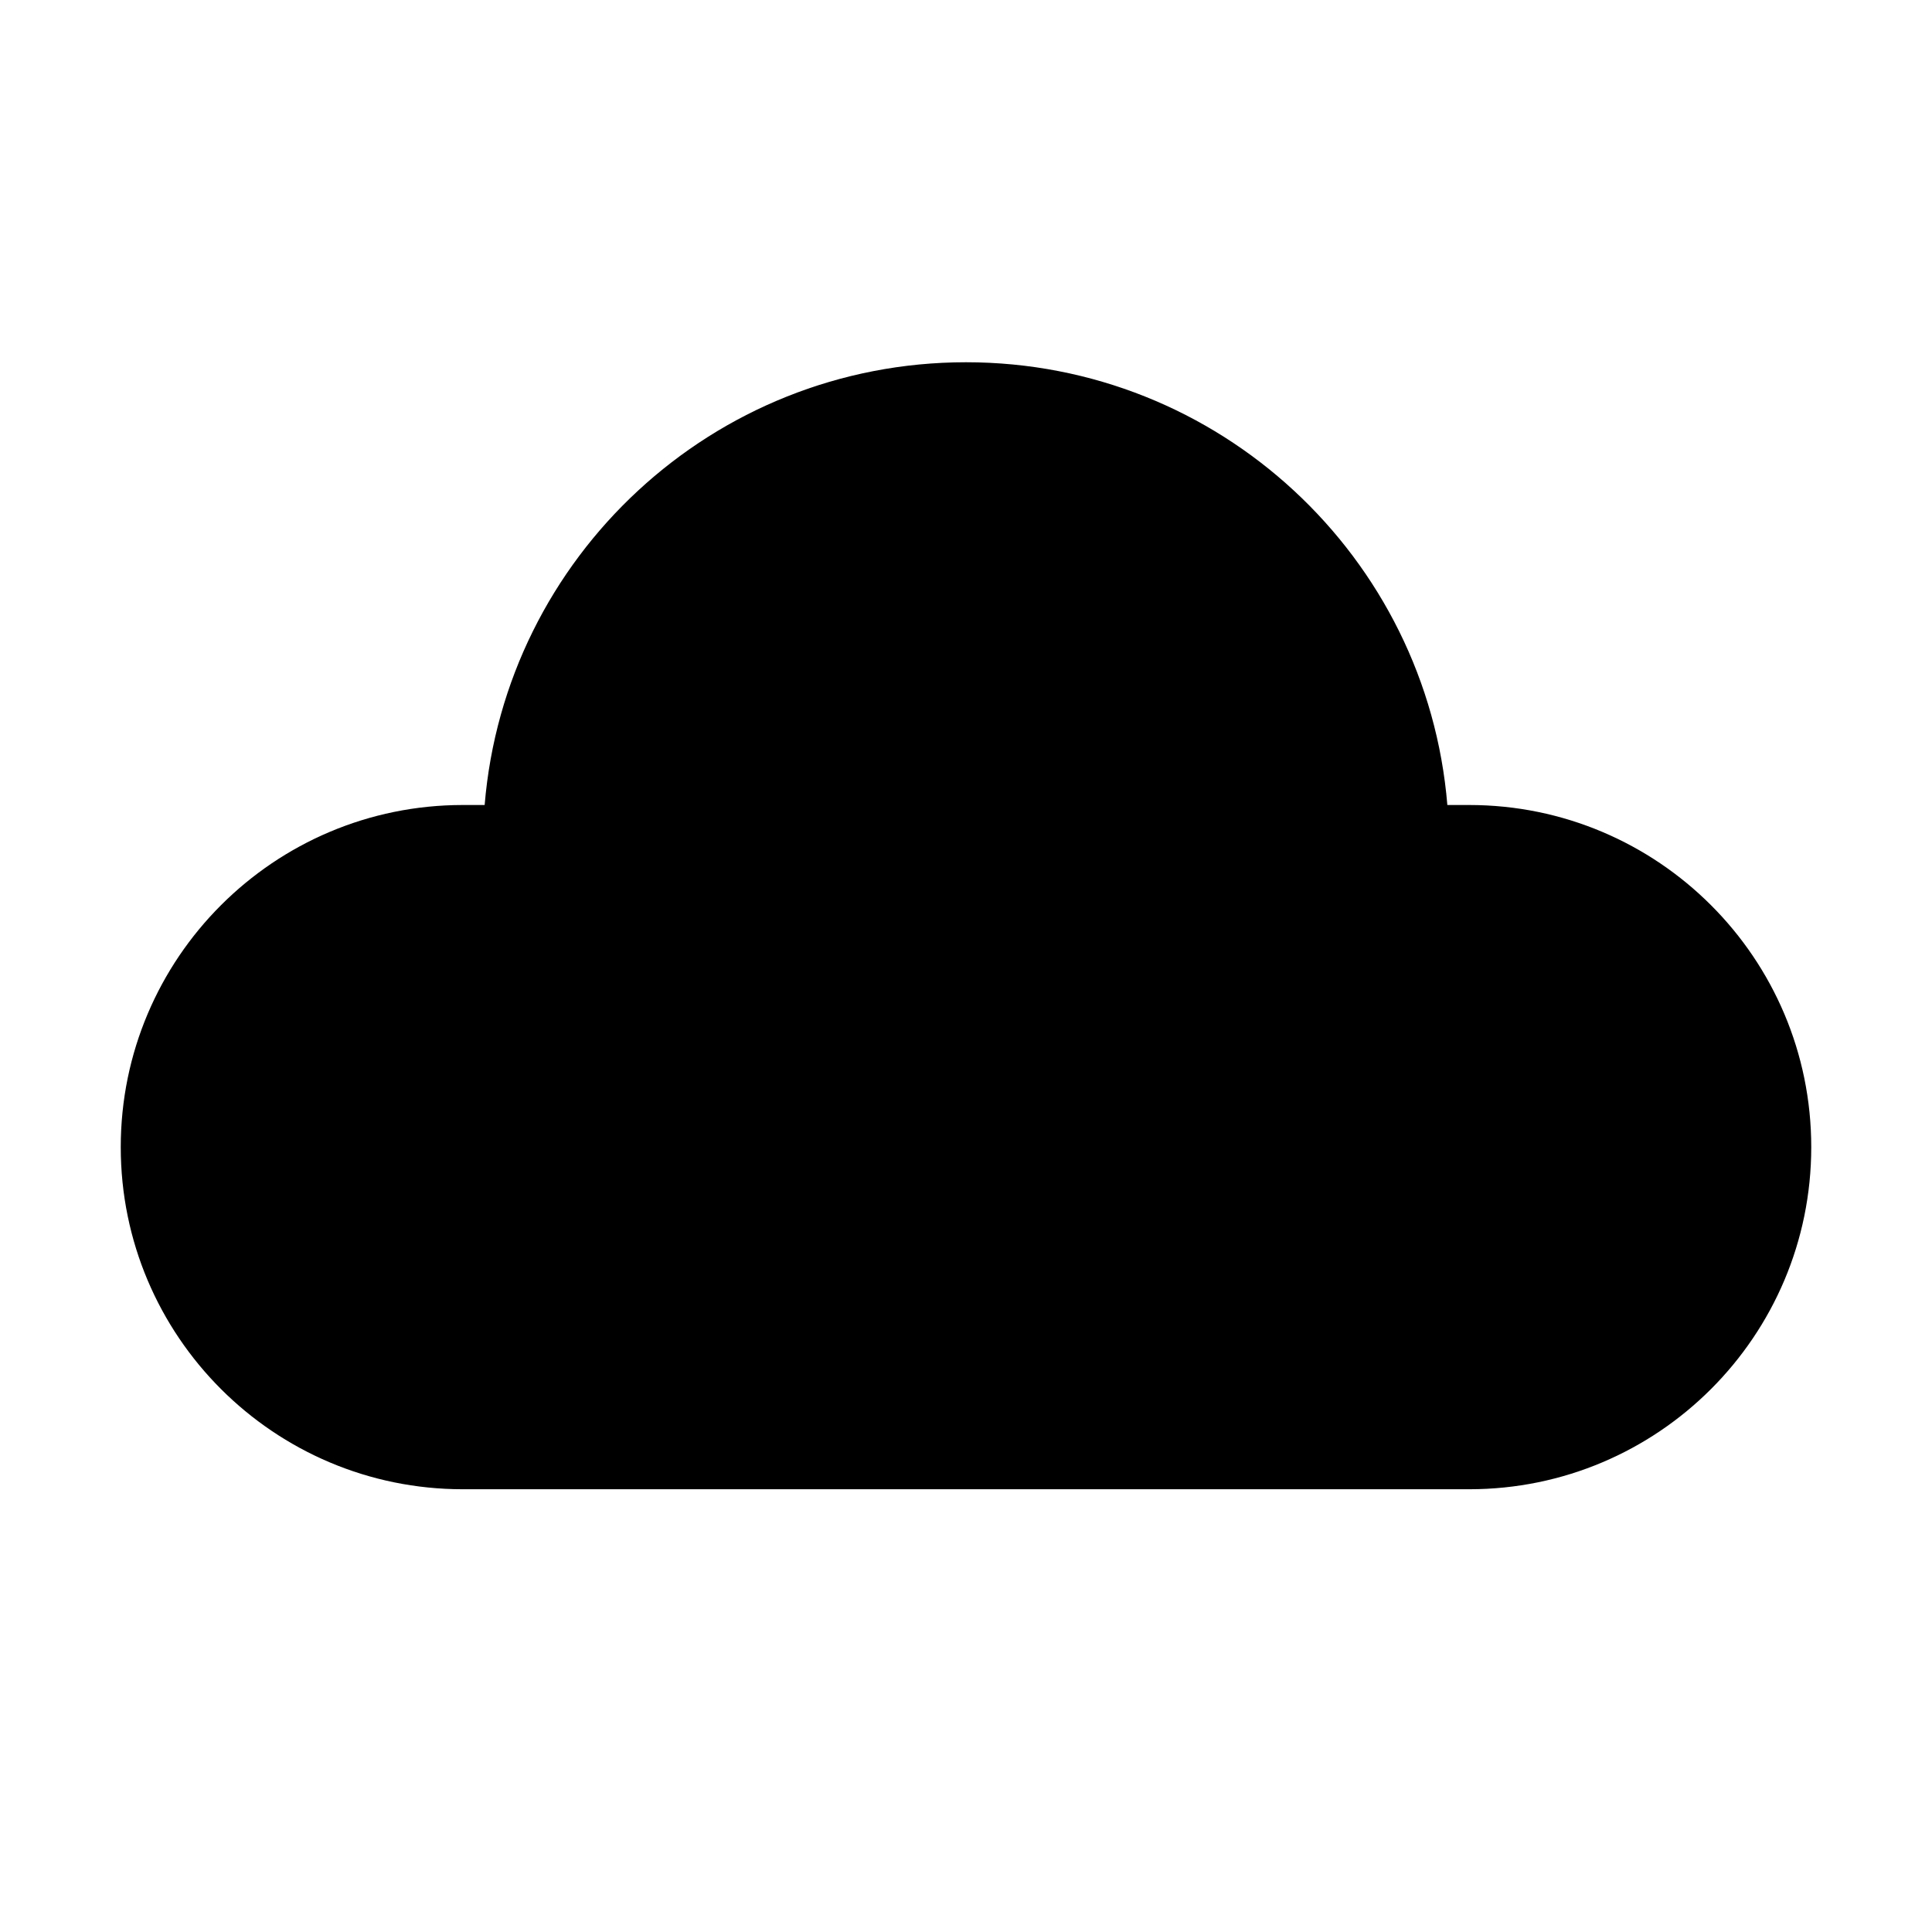 <svg width="512" height="512" viewBox="0 0 48 48" fill="none" xmlns="http://www.w3.org/2000/svg"><path d="M24 9C17.709 9 12.549 13.841 12.041 20H11.5C6.806 20 3 23.806 3 28.5C3 33.194 6.806 37 11.5 37H36.5C41.194 37 45 33.194 45 28.5C45 23.806 41.194 20 36.5 20H35.959C35.451 13.841 30.291 9 24 9Z" fill="currentColor"/></svg>